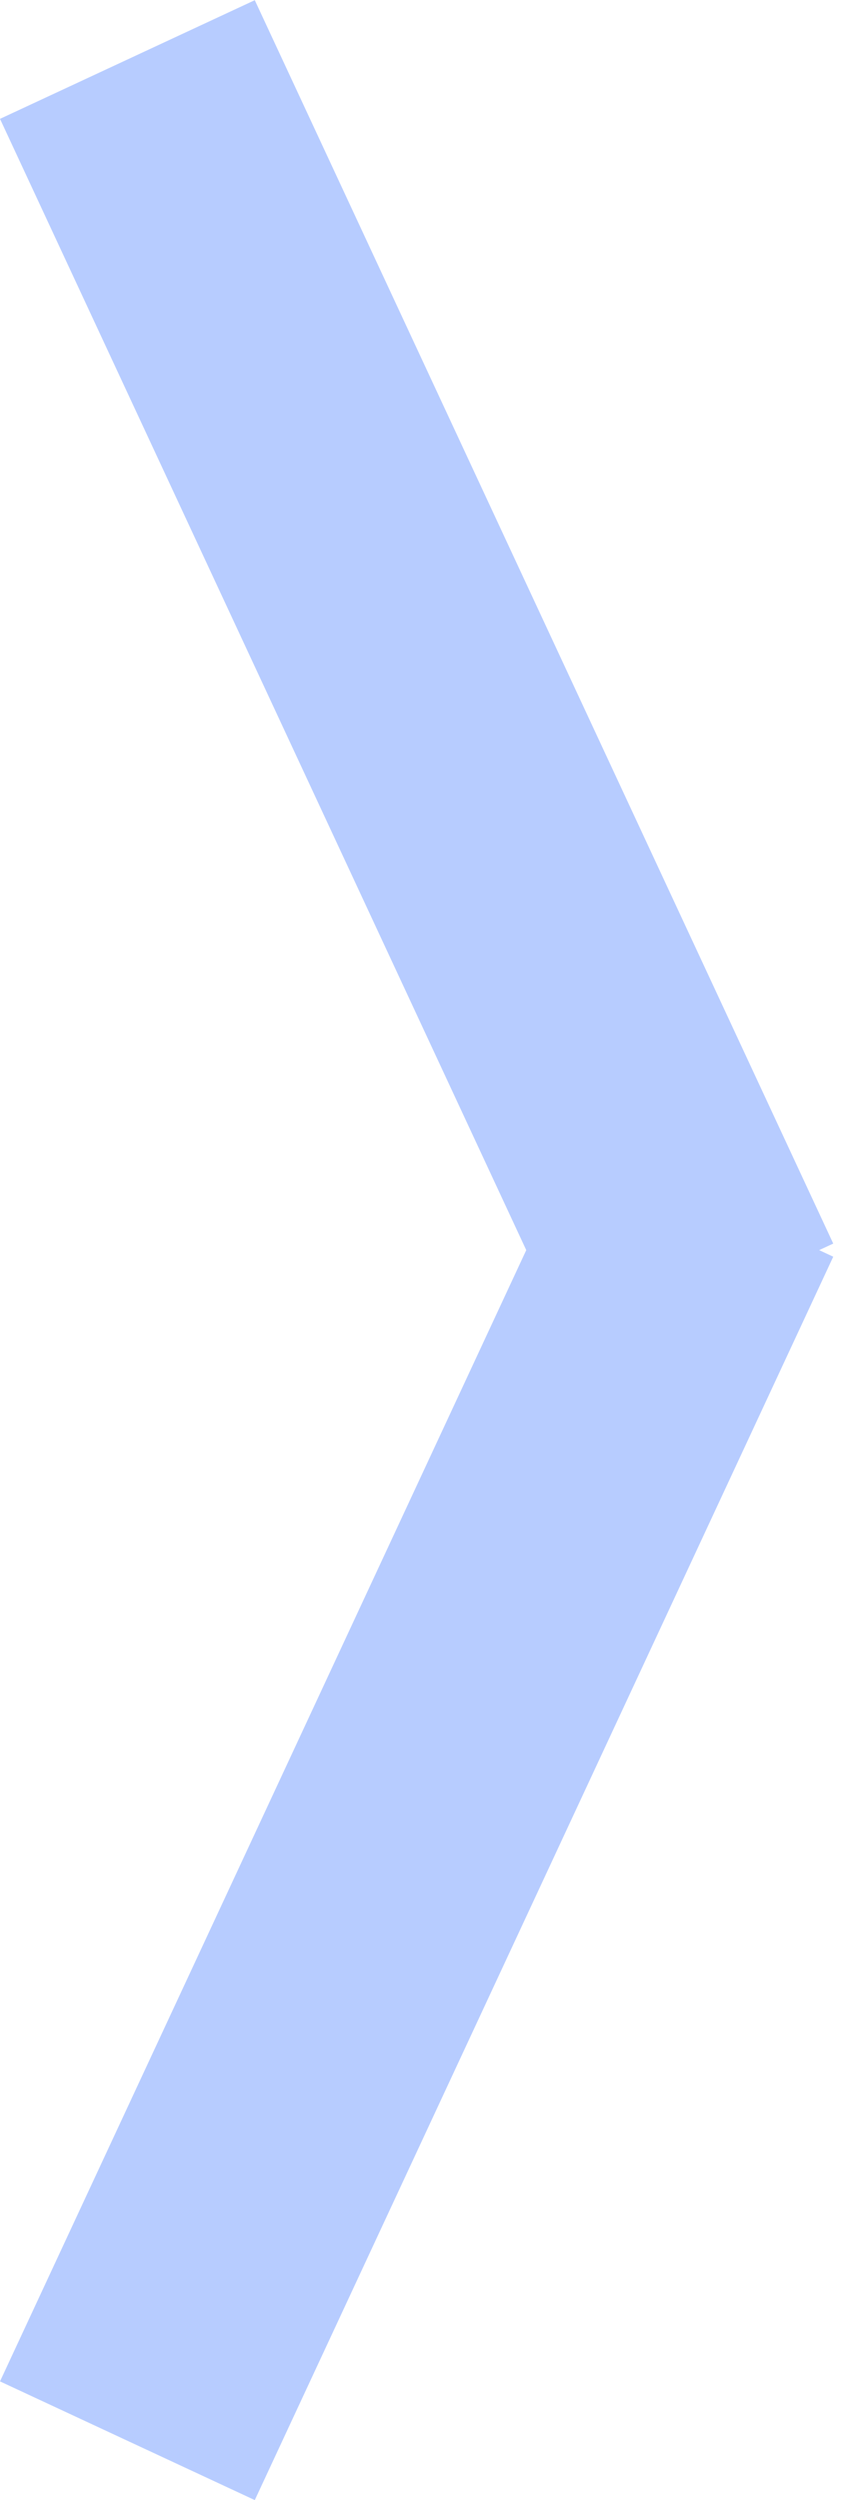 <svg width="23" height="68" viewBox="0 0 23 68" fill="none" xmlns="http://www.w3.org/2000/svg">
<path opacity="0.85" fill-rule="evenodd" clip-rule="evenodd" d="M6.935 68L22.68 34.181L22.296 34.002L22.68 33.824L6.935 0.005L0 3.233L14.324 34.002L0 64.771L6.935 68Z" fill="#AAC3FF"/>
</svg>
